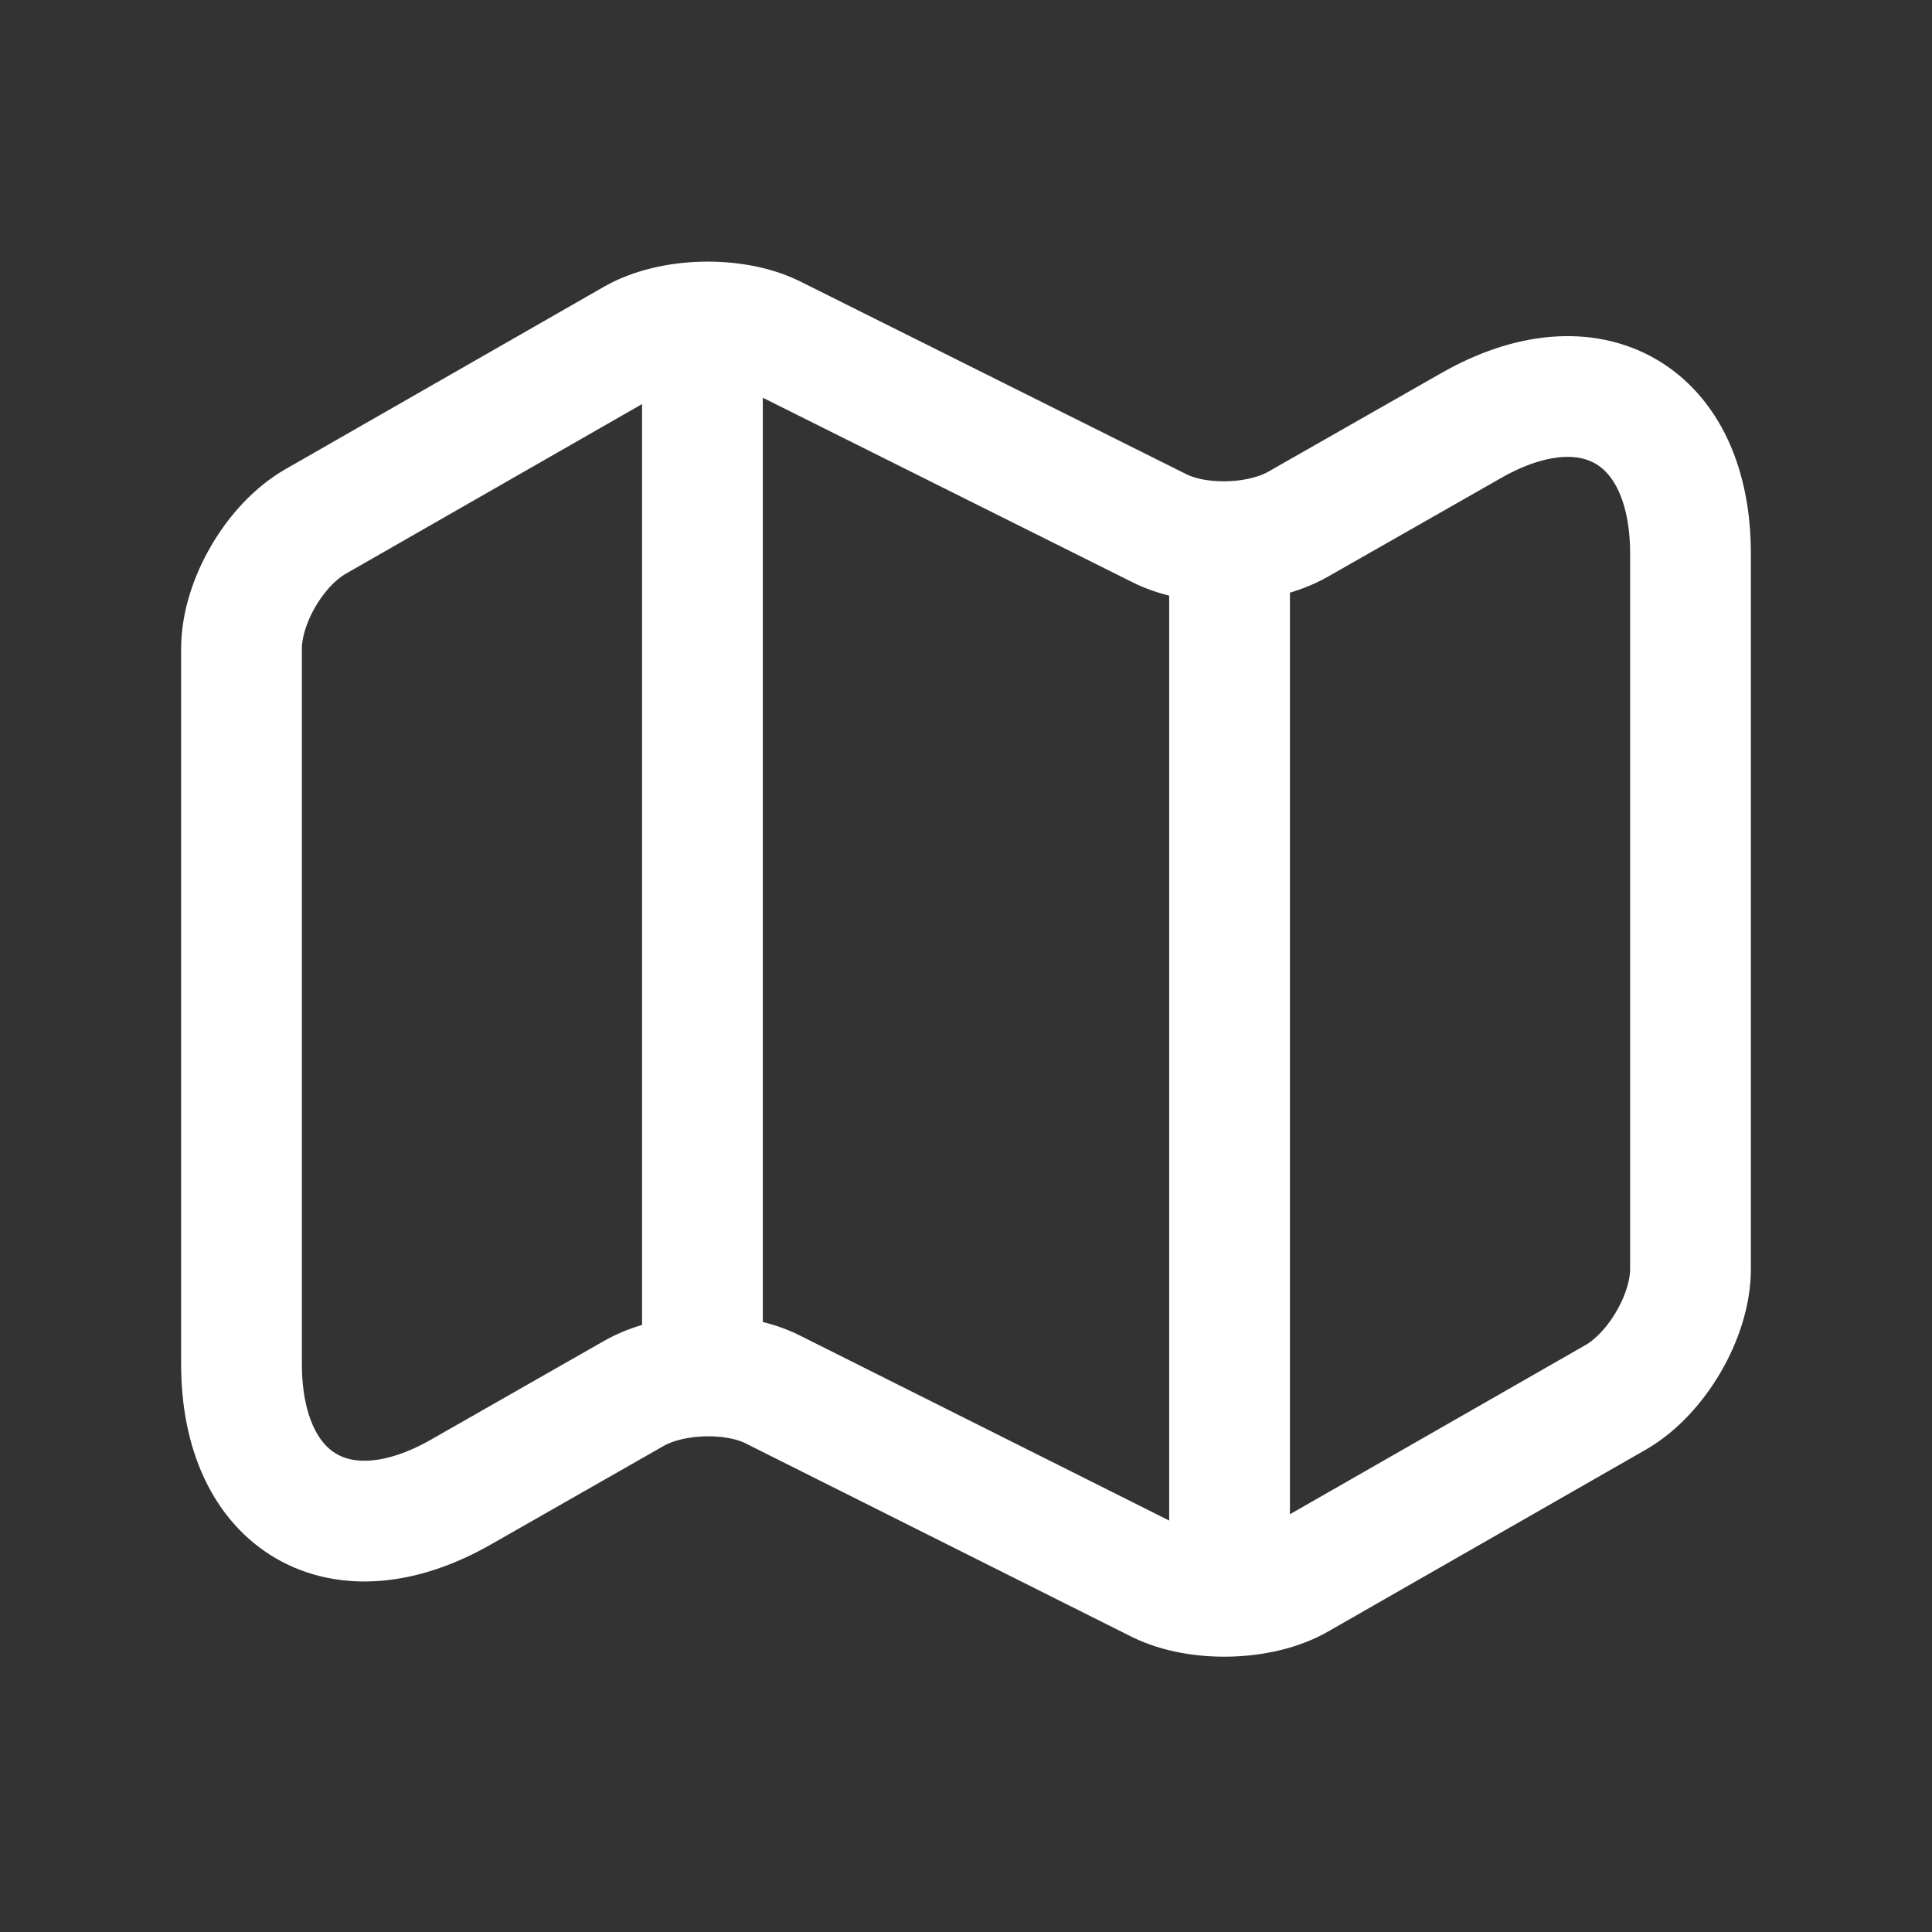 <svg width="24" height="24" viewBox="0 0 24 24" fill="none" xmlns="http://www.w3.org/2000/svg">
<rect x="0" y="0" width="24" height="24" fill="#333333" stroke="none"/>
<path d="M8.726 4.605V16.477M15.274 6.997V19.216M3 8.057V16.942C3 18.678 4.233 19.39 5.731 18.532L7.877 17.308C8.342 17.043 9.119 17.016 9.603 17.262L14.397 19.664C14.881 19.901 15.658 19.883 16.123 19.618L20.078 17.354C20.58 17.061 21 16.349 21 15.764V6.879C21 5.143 19.767 4.431 18.269 5.29L16.123 6.513C15.658 6.778 14.881 6.806 14.397 6.559L9.603 4.166C9.119 3.929 8.342 3.947 7.877 4.212L3.922 6.477C3.411 6.769 3 7.481 3 8.057Z" stroke="white" stroke-width="1.5" stroke-linecap="round" stroke-linejoin="round"/>
</svg>
